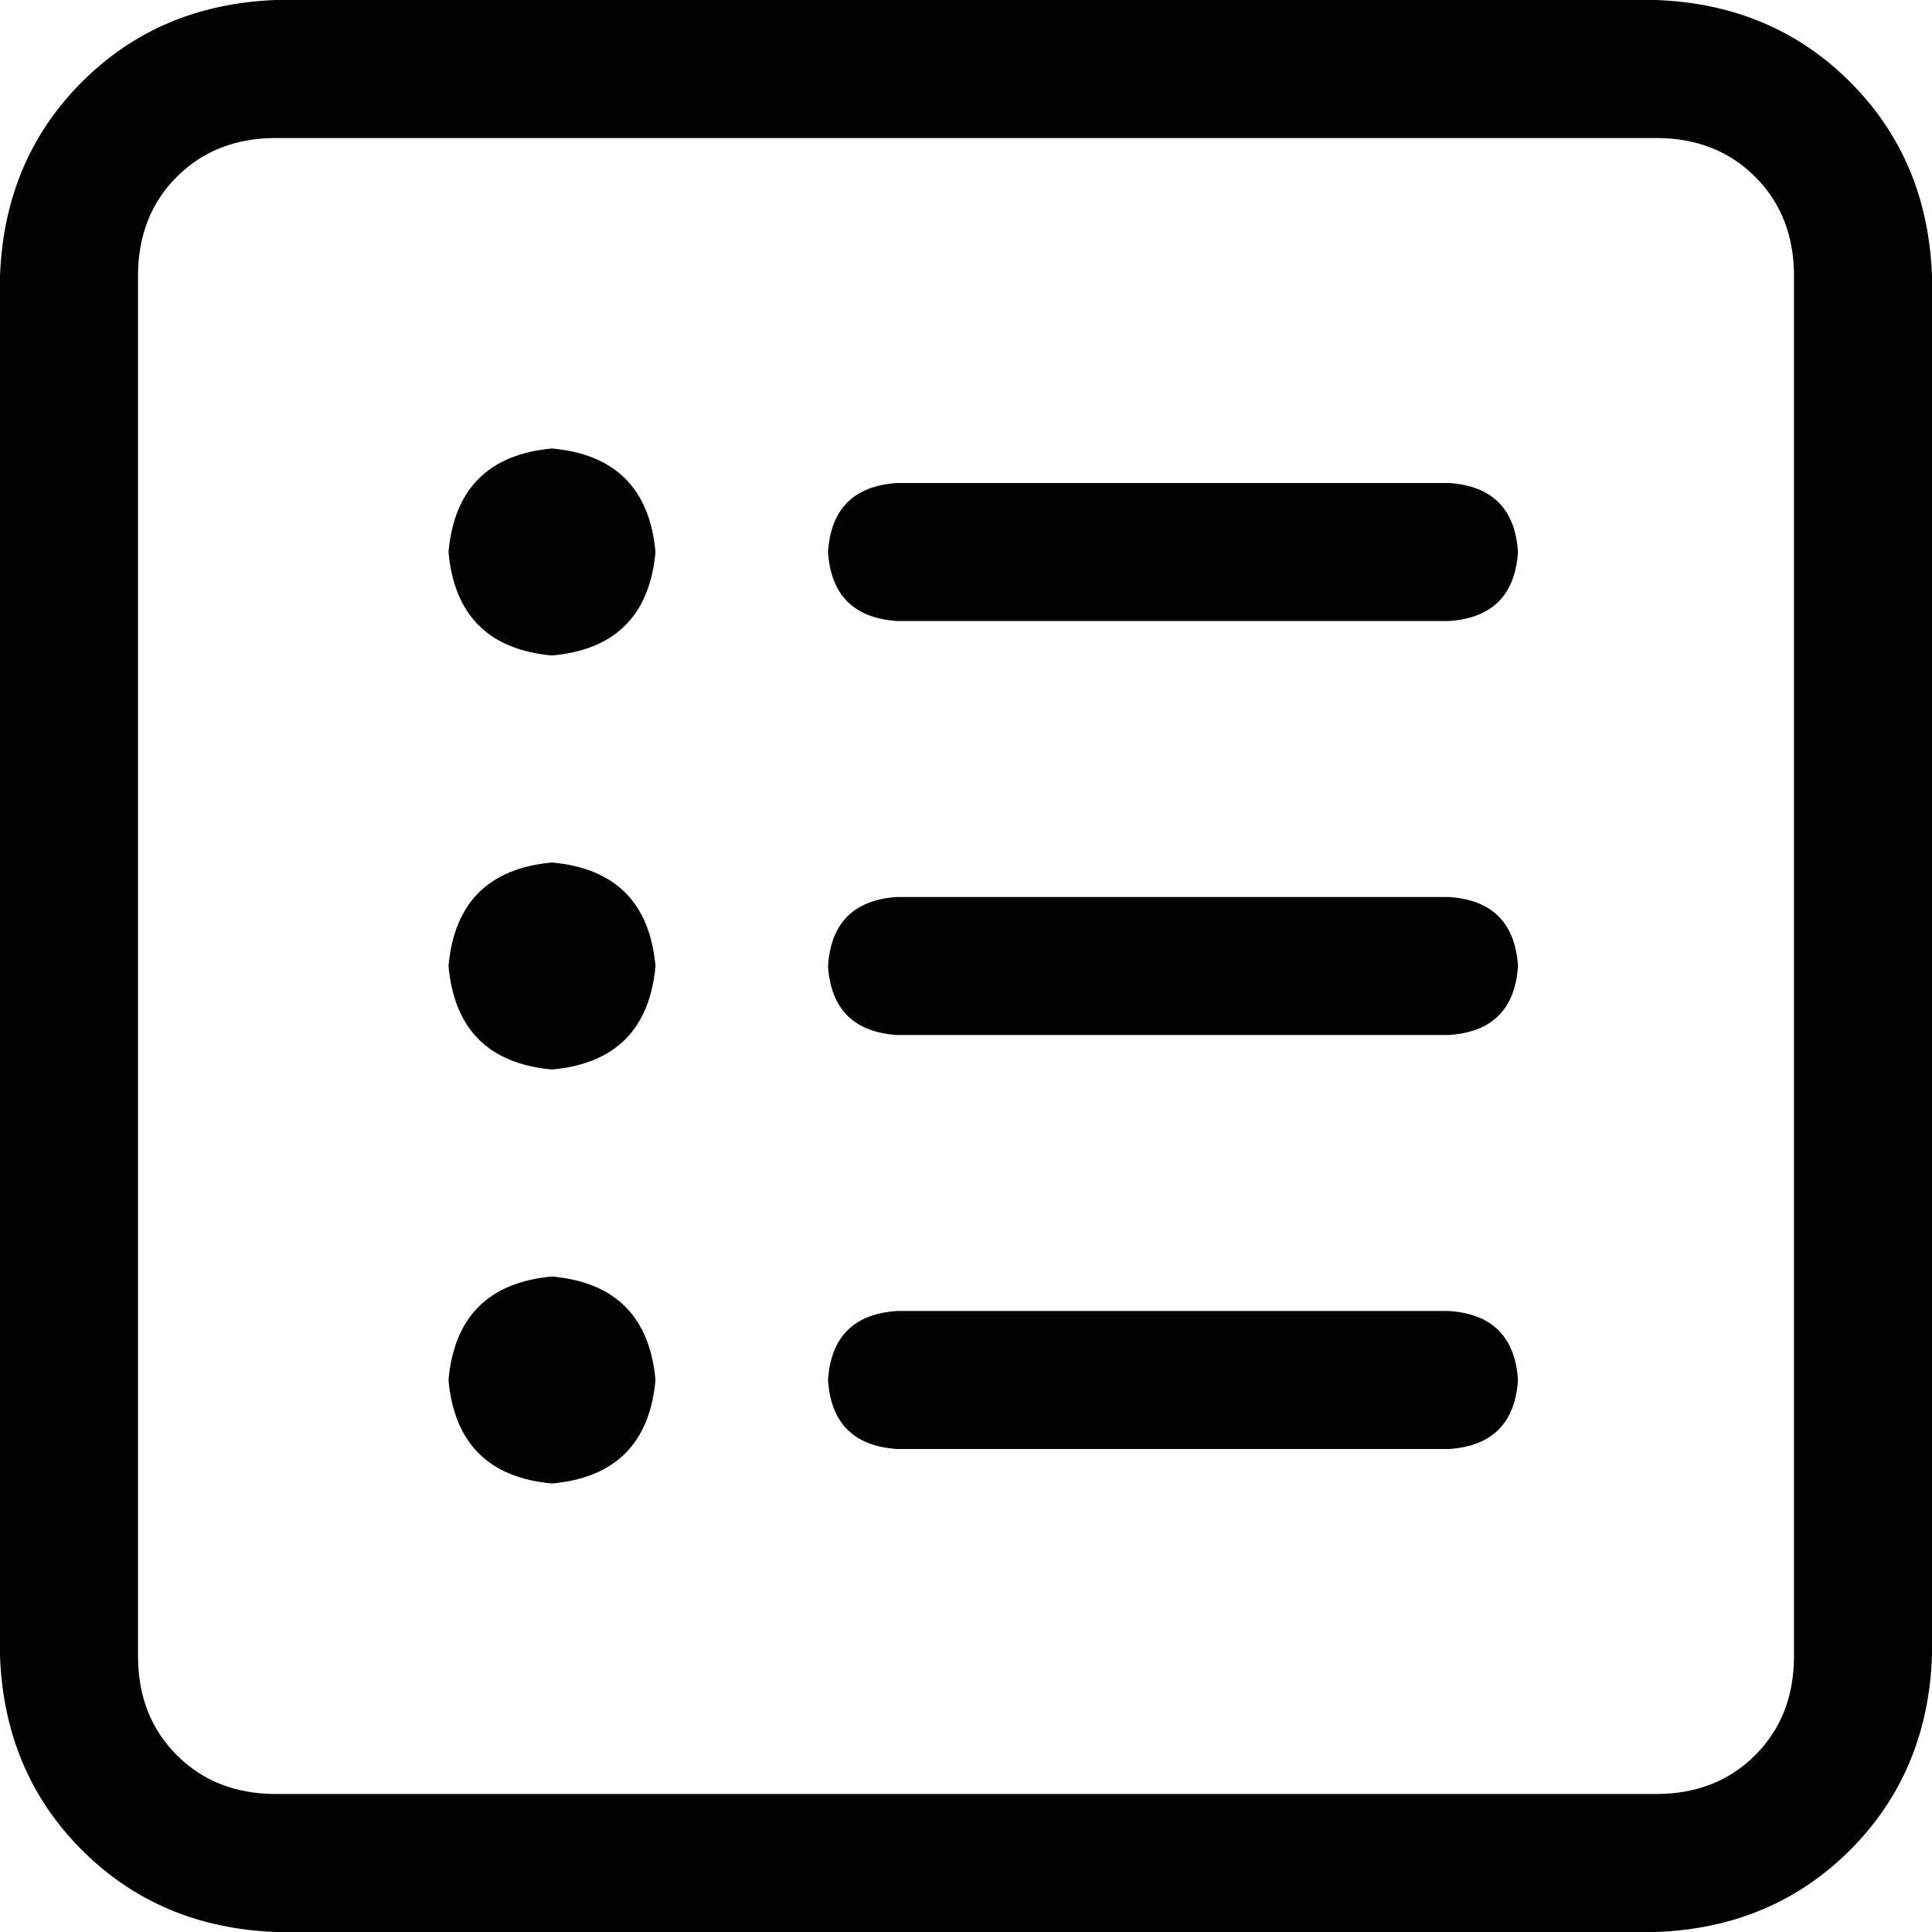<svg xmlns="http://www.w3.org/2000/svg" viewBox="0 0 512 512">
  <path d="M 73.143 36.571 Q 57.143 36.571 46.857 46.857 L 46.857 46.857 Q 36.571 57.143 36.571 73.143 L 36.571 438.857 Q 36.571 454.857 46.857 465.143 Q 57.143 475.429 73.143 475.429 L 438.857 475.429 Q 454.857 475.429 465.143 465.143 Q 475.429 454.857 475.429 438.857 L 475.429 73.143 Q 475.429 57.143 465.143 46.857 Q 454.857 36.571 438.857 36.571 L 73.143 36.571 L 73.143 36.571 Z M 0 73.143 Q 1.143 42.286 21.714 21.714 L 21.714 21.714 Q 42.286 1.143 73.143 0 L 438.857 0 Q 469.714 1.143 490.286 21.714 Q 510.857 42.286 512 73.143 L 512 438.857 Q 510.857 469.714 490.286 490.286 Q 469.714 510.857 438.857 512 L 73.143 512 Q 42.286 510.857 21.714 490.286 Q 1.143 469.714 0 438.857 L 0 73.143 L 0 73.143 Z M 118.857 146.286 Q 121.143 121.143 146.286 118.857 Q 171.429 121.143 173.714 146.286 Q 171.429 171.429 146.286 173.714 Q 121.143 171.429 118.857 146.286 L 118.857 146.286 Z M 219.429 146.286 Q 220.571 129.143 237.714 128 L 384 128 Q 401.143 129.143 402.286 146.286 Q 401.143 163.429 384 164.571 L 237.714 164.571 Q 220.571 163.429 219.429 146.286 L 219.429 146.286 Z M 219.429 256 Q 220.571 238.857 237.714 237.714 L 384 237.714 Q 401.143 238.857 402.286 256 Q 401.143 273.143 384 274.286 L 237.714 274.286 Q 220.571 273.143 219.429 256 L 219.429 256 Z M 219.429 365.714 Q 220.571 348.571 237.714 347.429 L 384 347.429 Q 401.143 348.571 402.286 365.714 Q 401.143 382.857 384 384 L 237.714 384 Q 220.571 382.857 219.429 365.714 L 219.429 365.714 Z M 146.286 283.429 Q 121.143 281.143 118.857 256 Q 121.143 230.857 146.286 228.571 Q 171.429 230.857 173.714 256 Q 171.429 281.143 146.286 283.429 L 146.286 283.429 Z M 118.857 365.714 Q 121.143 340.571 146.286 338.286 Q 171.429 340.571 173.714 365.714 Q 171.429 390.857 146.286 393.143 Q 121.143 390.857 118.857 365.714 L 118.857 365.714 Z" />
</svg>